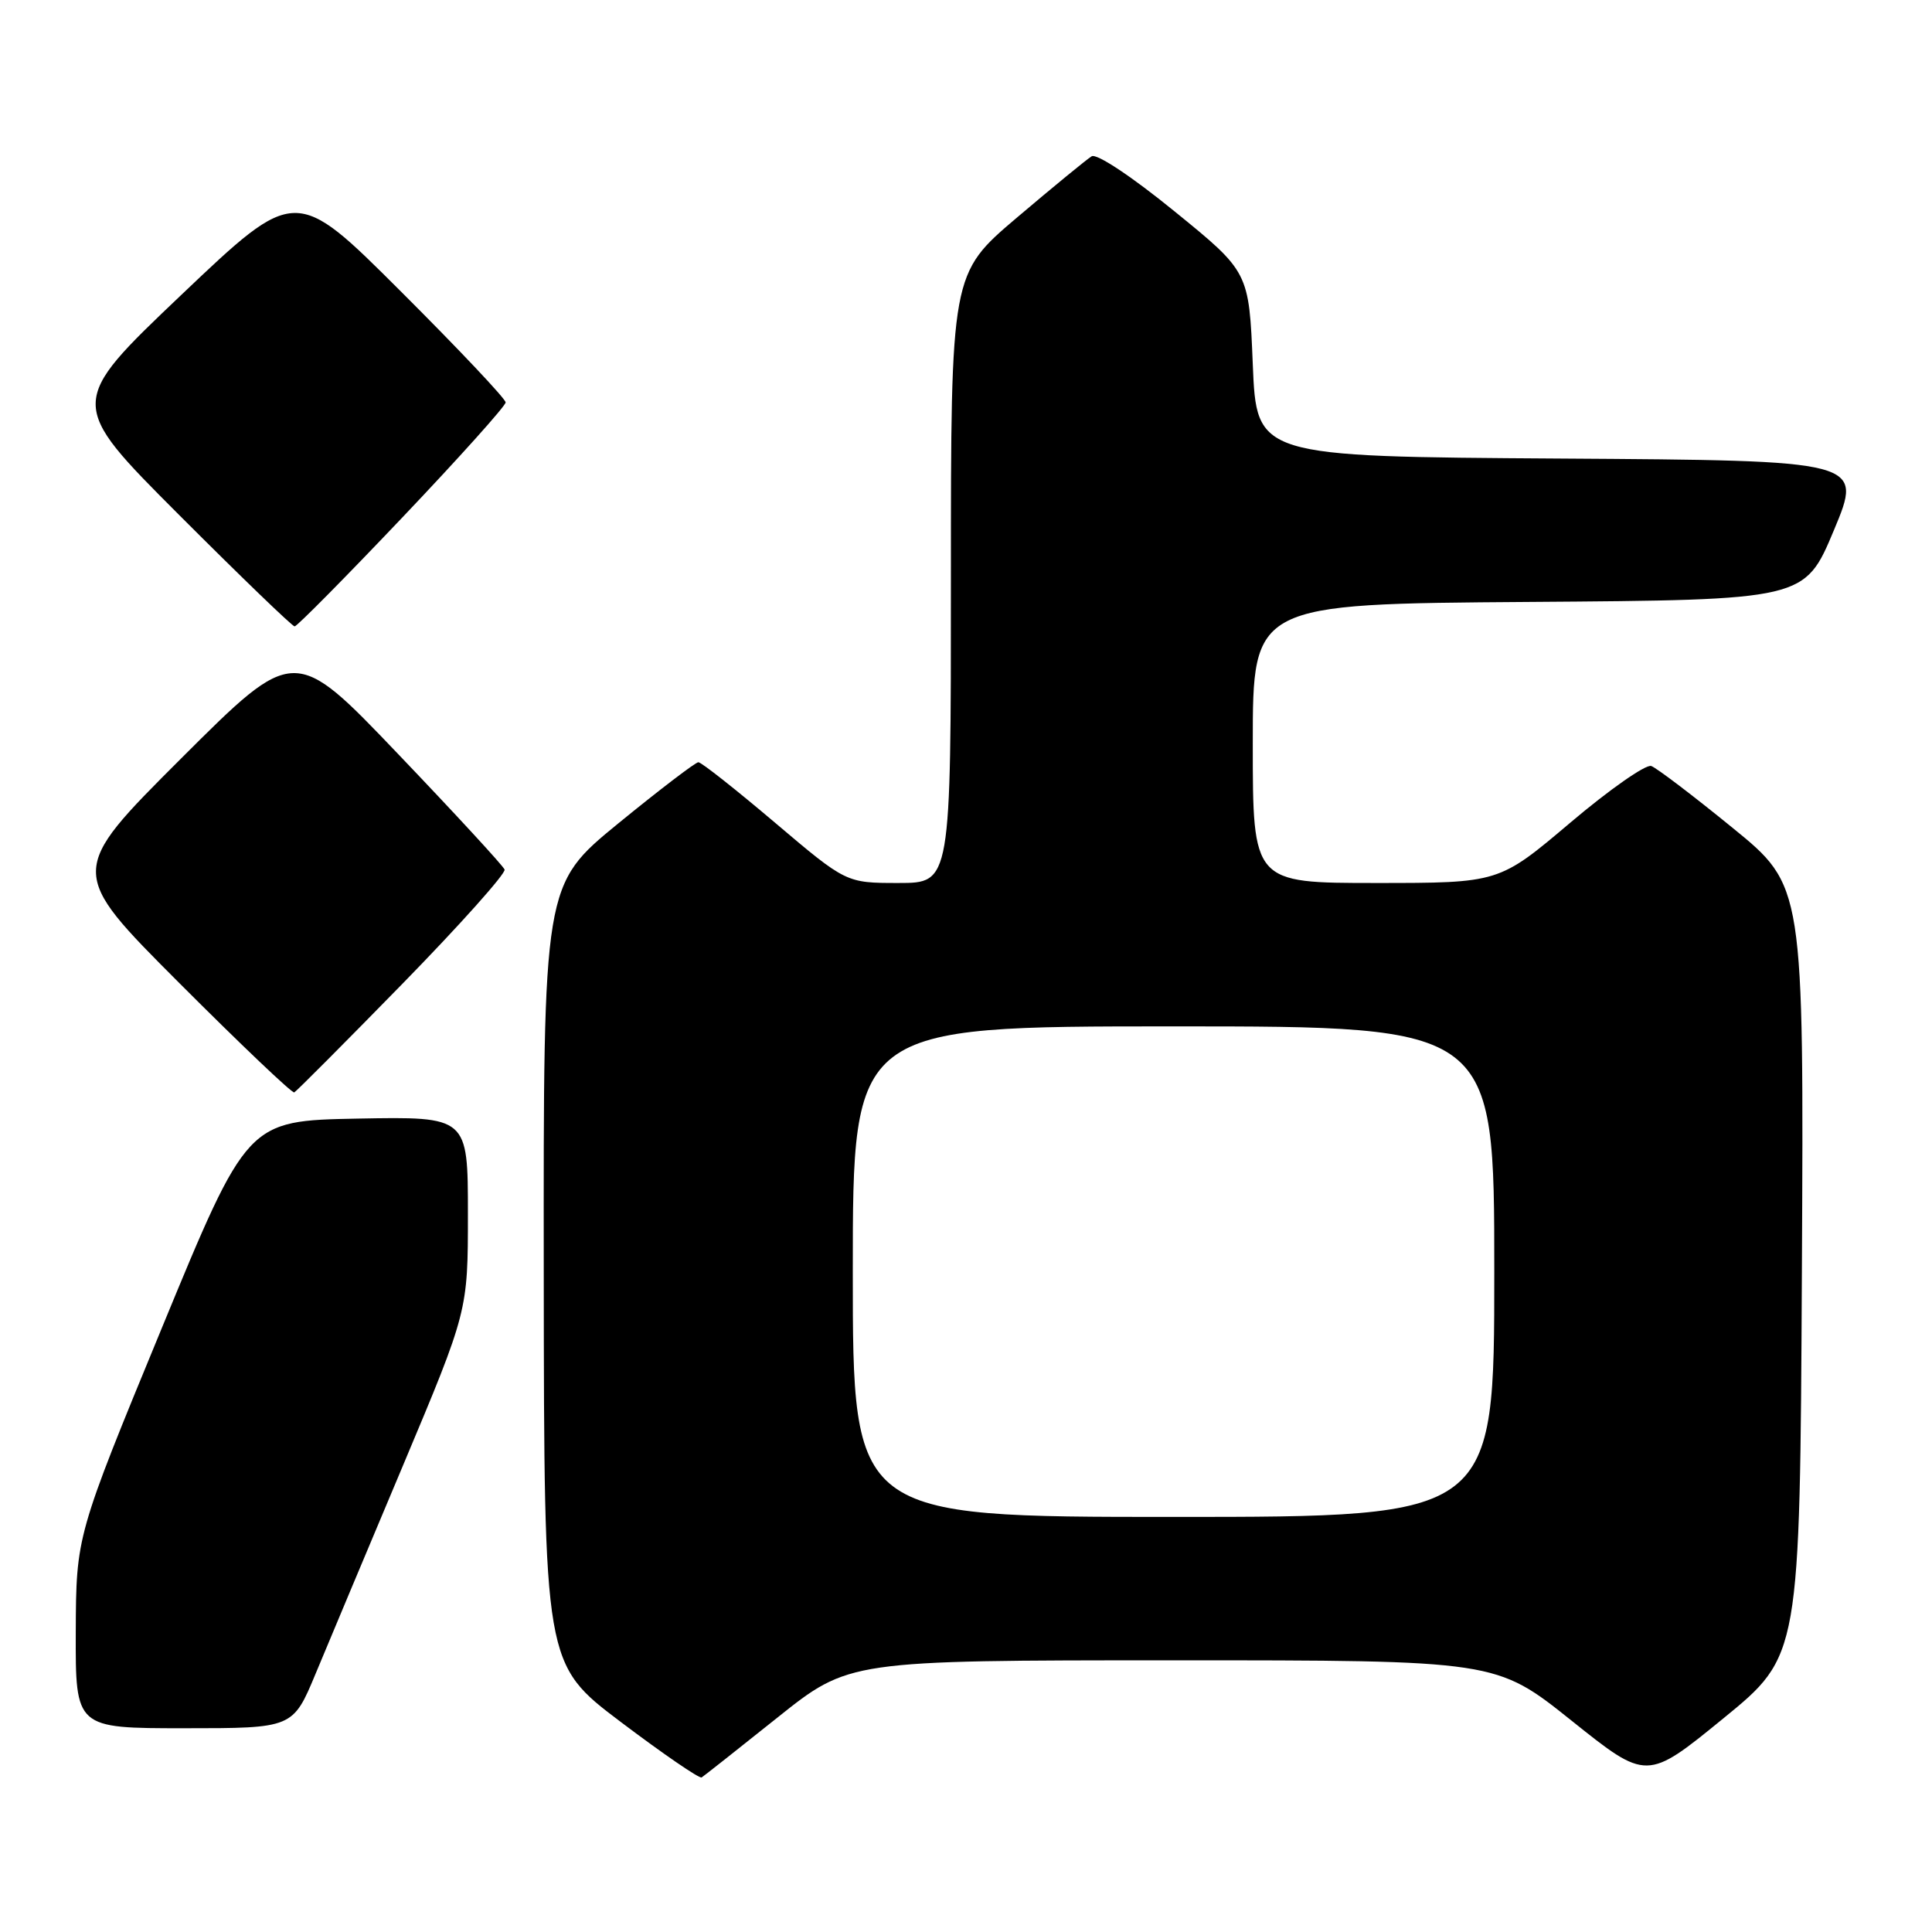 <?xml version="1.0" encoding="UTF-8" standalone="no"?>
<!DOCTYPE svg PUBLIC "-//W3C//DTD SVG 1.1//EN" "http://www.w3.org/Graphics/SVG/1.1/DTD/svg11.dtd" >
<svg xmlns="http://www.w3.org/2000/svg" xmlns:xlink="http://www.w3.org/1999/xlink" version="1.1" viewBox="0 0 256 256">
 <g >
 <path fill="currentColor"
d=" M 103.00 227.60 C 112.50 220.01 112.50 220.01 155.37 220.00 C 198.23 220.00 198.23 220.00 208.22 227.98 C 218.21 235.97 218.21 235.97 228.36 227.69 C 238.50 219.41 238.50 219.41 238.76 168.39 C 239.02 117.38 239.02 117.38 229.56 109.68 C 224.36 105.44 219.52 101.76 218.80 101.50 C 218.09 101.24 213.25 104.62 208.07 109.01 C 198.63 117.00 198.63 117.00 182.32 117.00 C 166.00 117.00 166.00 117.00 166.00 98.51 C 166.00 80.02 166.00 80.02 202.56 79.76 C 239.13 79.50 239.13 79.50 243.00 70.26 C 246.86 61.02 246.86 61.02 206.68 60.76 C 166.50 60.50 166.50 60.50 166.00 48.27 C 165.50 36.03 165.50 36.03 155.65 28.02 C 149.98 23.40 145.31 20.30 144.65 20.71 C 144.02 21.09 139.56 24.75 134.75 28.83 C 126.00 36.26 126.00 36.26 126.00 76.63 C 126.00 117.00 126.00 117.00 119.06 117.00 C 112.12 117.00 112.12 117.00 102.68 109.00 C 97.49 104.60 92.93 101.00 92.54 101.00 C 92.16 101.00 87.38 104.65 81.92 109.11 C 72.00 117.23 72.00 117.23 72.05 168.86 C 72.10 220.50 72.10 220.50 82.27 228.18 C 87.86 232.40 92.67 235.70 92.97 235.52 C 93.26 235.34 97.78 231.77 103.00 227.60 Z  M 41.83 221.75 C 43.49 217.76 48.71 205.32 53.43 194.11 C 62.00 173.72 62.00 173.72 62.00 160.83 C 62.00 147.95 62.00 147.95 47.39 148.22 C 32.77 148.50 32.77 148.50 21.43 176.00 C 10.09 203.50 10.09 203.50 10.04 216.25 C 10.00 229.00 10.00 229.00 24.41 229.00 C 38.81 229.00 38.81 229.00 41.83 221.75 Z  M 53.36 130.32 C 60.98 122.52 67.05 115.72 66.86 115.22 C 66.66 114.71 60.31 107.82 52.75 99.91 C 39.01 85.52 39.01 85.52 24.00 100.50 C 9.00 115.48 9.00 115.48 23.74 130.24 C 31.85 138.36 38.71 144.89 38.99 144.75 C 39.27 144.61 45.74 138.12 53.36 130.32 Z  M 53.30 68.58 C 60.84 60.65 67.00 53.78 67.00 53.32 C 67.00 52.85 60.74 46.22 53.08 38.58 C 39.16 24.69 39.16 24.69 24.05 39.05 C 8.94 53.42 8.94 53.42 23.71 68.21 C 31.83 76.34 38.73 83.00 39.04 83.00 C 39.35 83.00 45.77 76.51 53.30 68.58 Z  M 113.00 168.50 C 113.00 136.00 113.00 136.00 155.50 136.00 C 198.00 136.00 198.00 136.00 198.00 168.50 C 198.00 201.00 198.00 201.00 155.50 201.00 C 113.00 201.00 113.00 201.00 113.00 168.50 Z "/>
</g>
</svg>